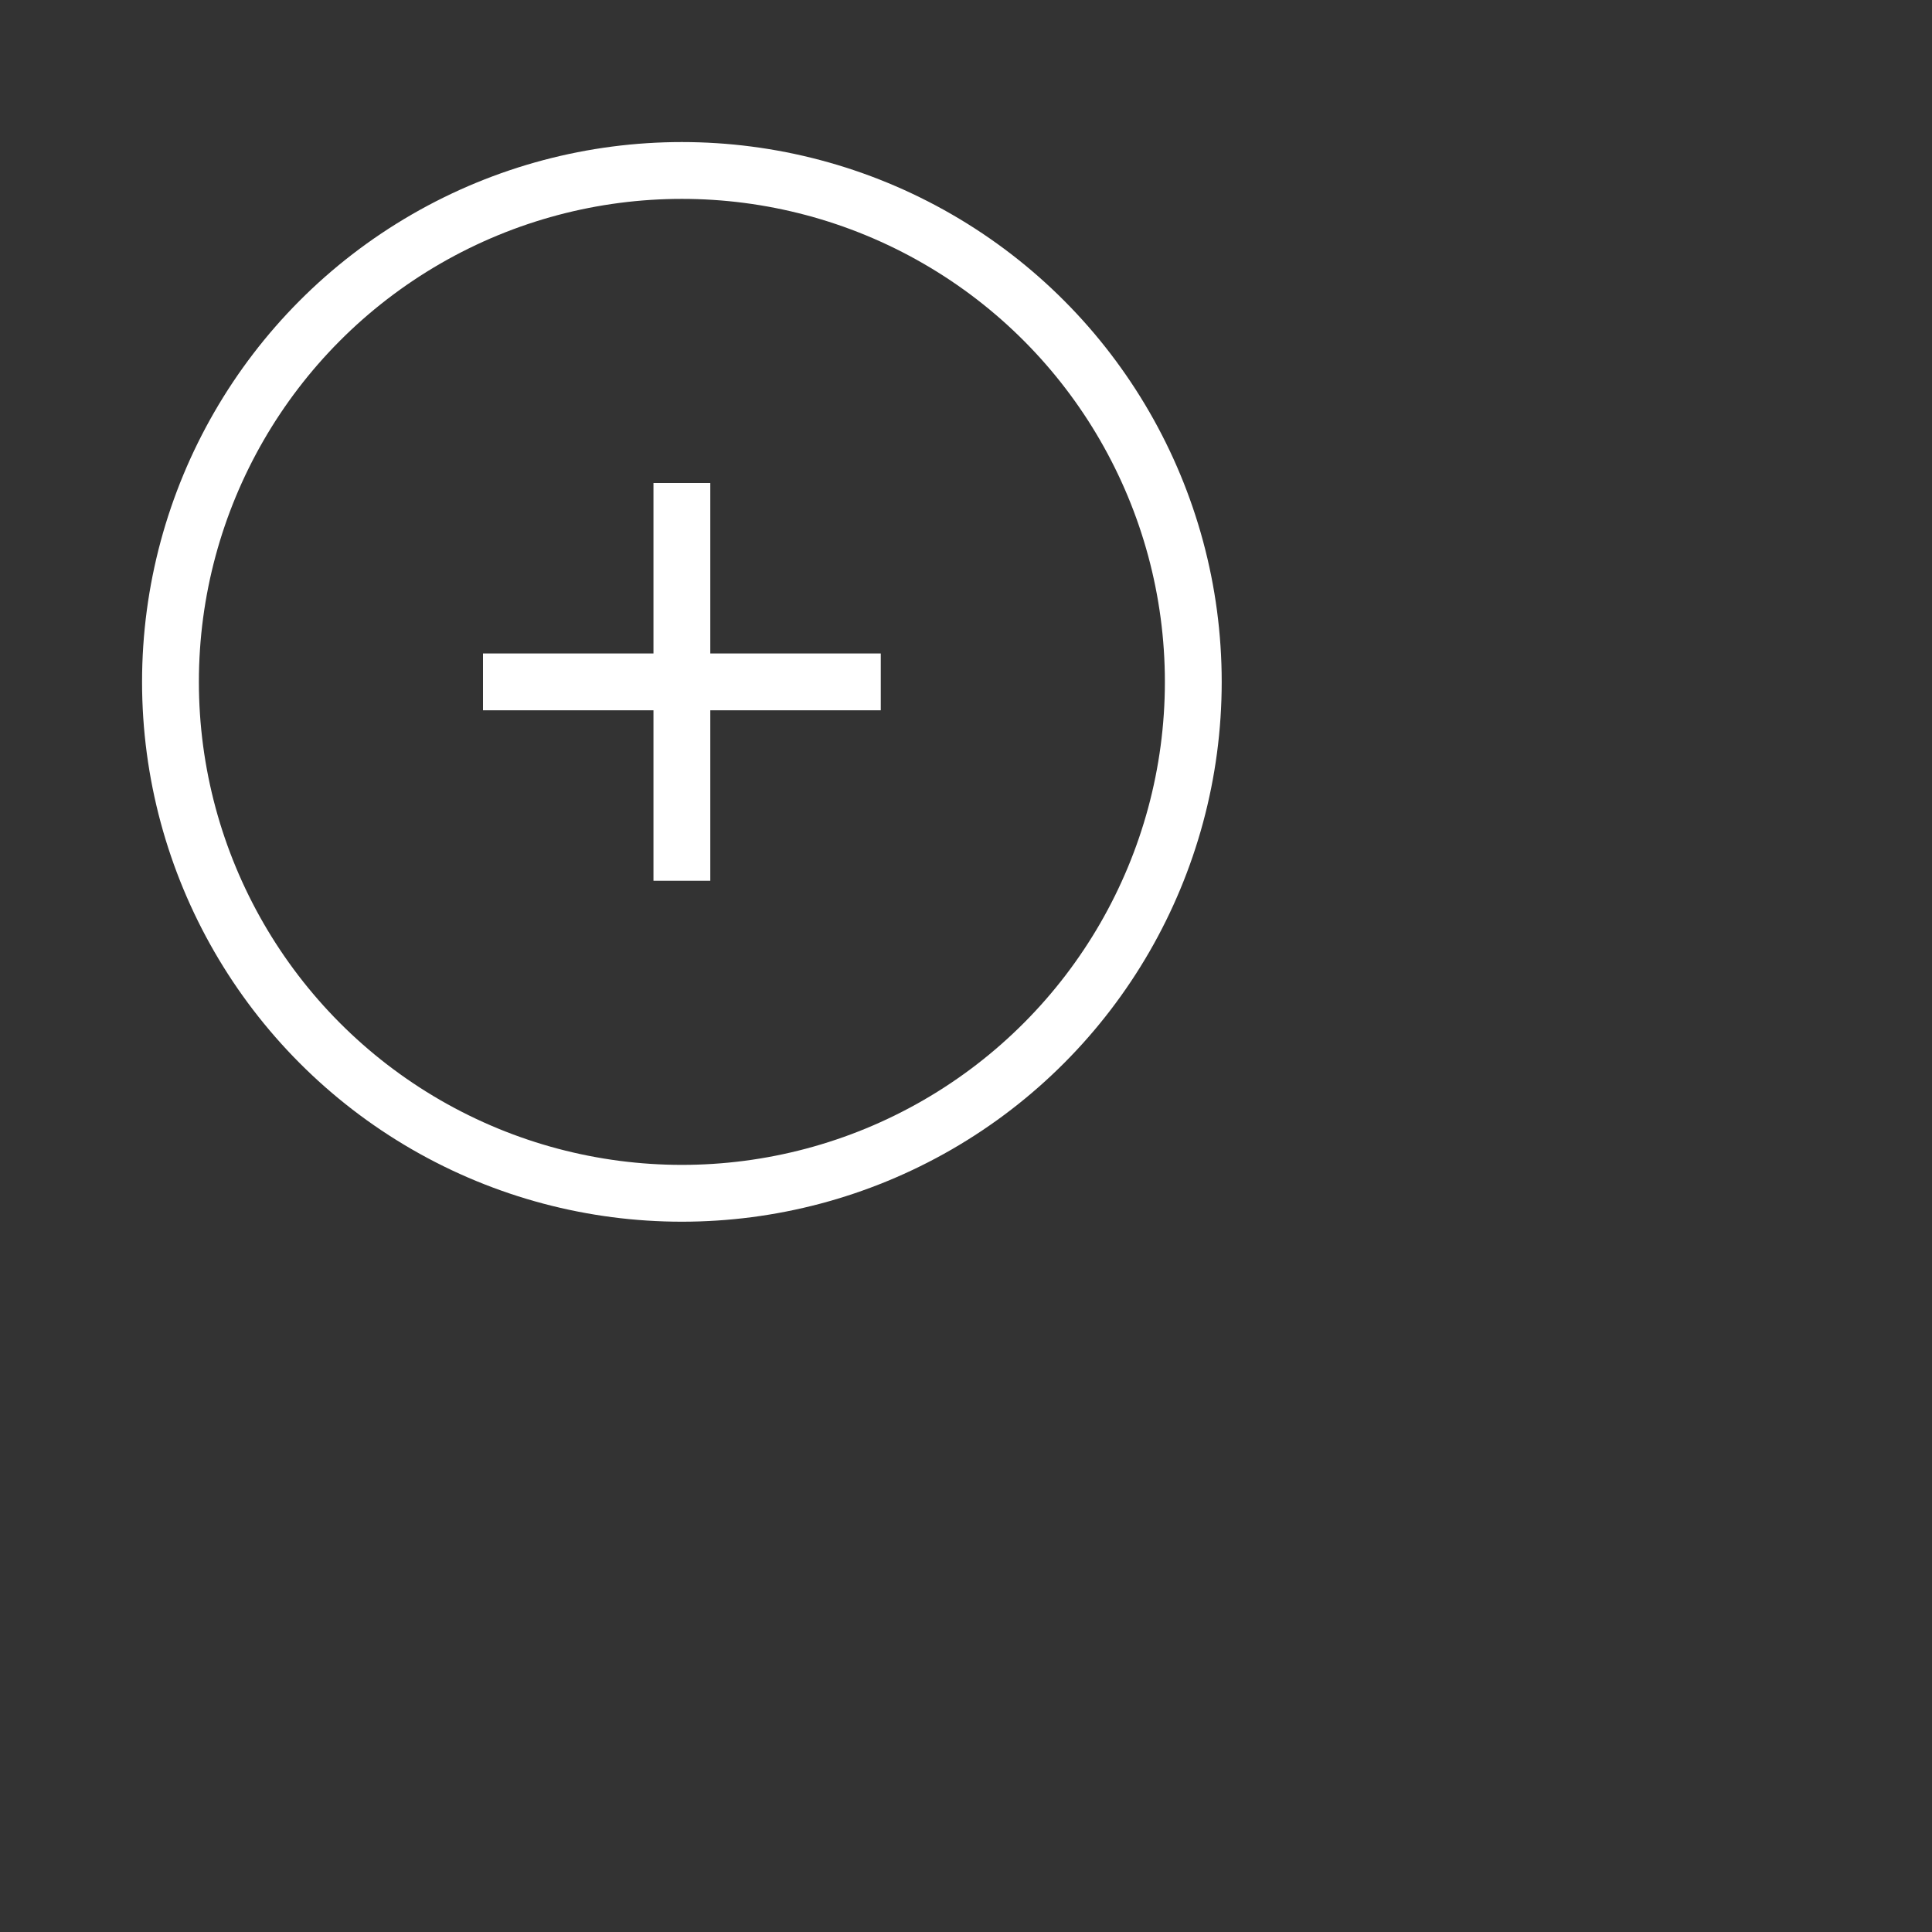 <svg width="54" height="54" viewBox="0 0 34 34" fill="none" xmlns="http://www.w3.org/2000/svg">
<rect x="0" y="0" width="34" height="34" fill="#333333" stroke="none"/>
<circle cx="12" cy="12" r="9" stroke="white" stroke-width="1"/>
<path d="M12 15L12 9" stroke="white" stroke-width="1" stroke-linecap="square"/>
<path d="M15 12L9 12" stroke="white" stroke-width="1" stroke-linecap="square"/>
</svg>
